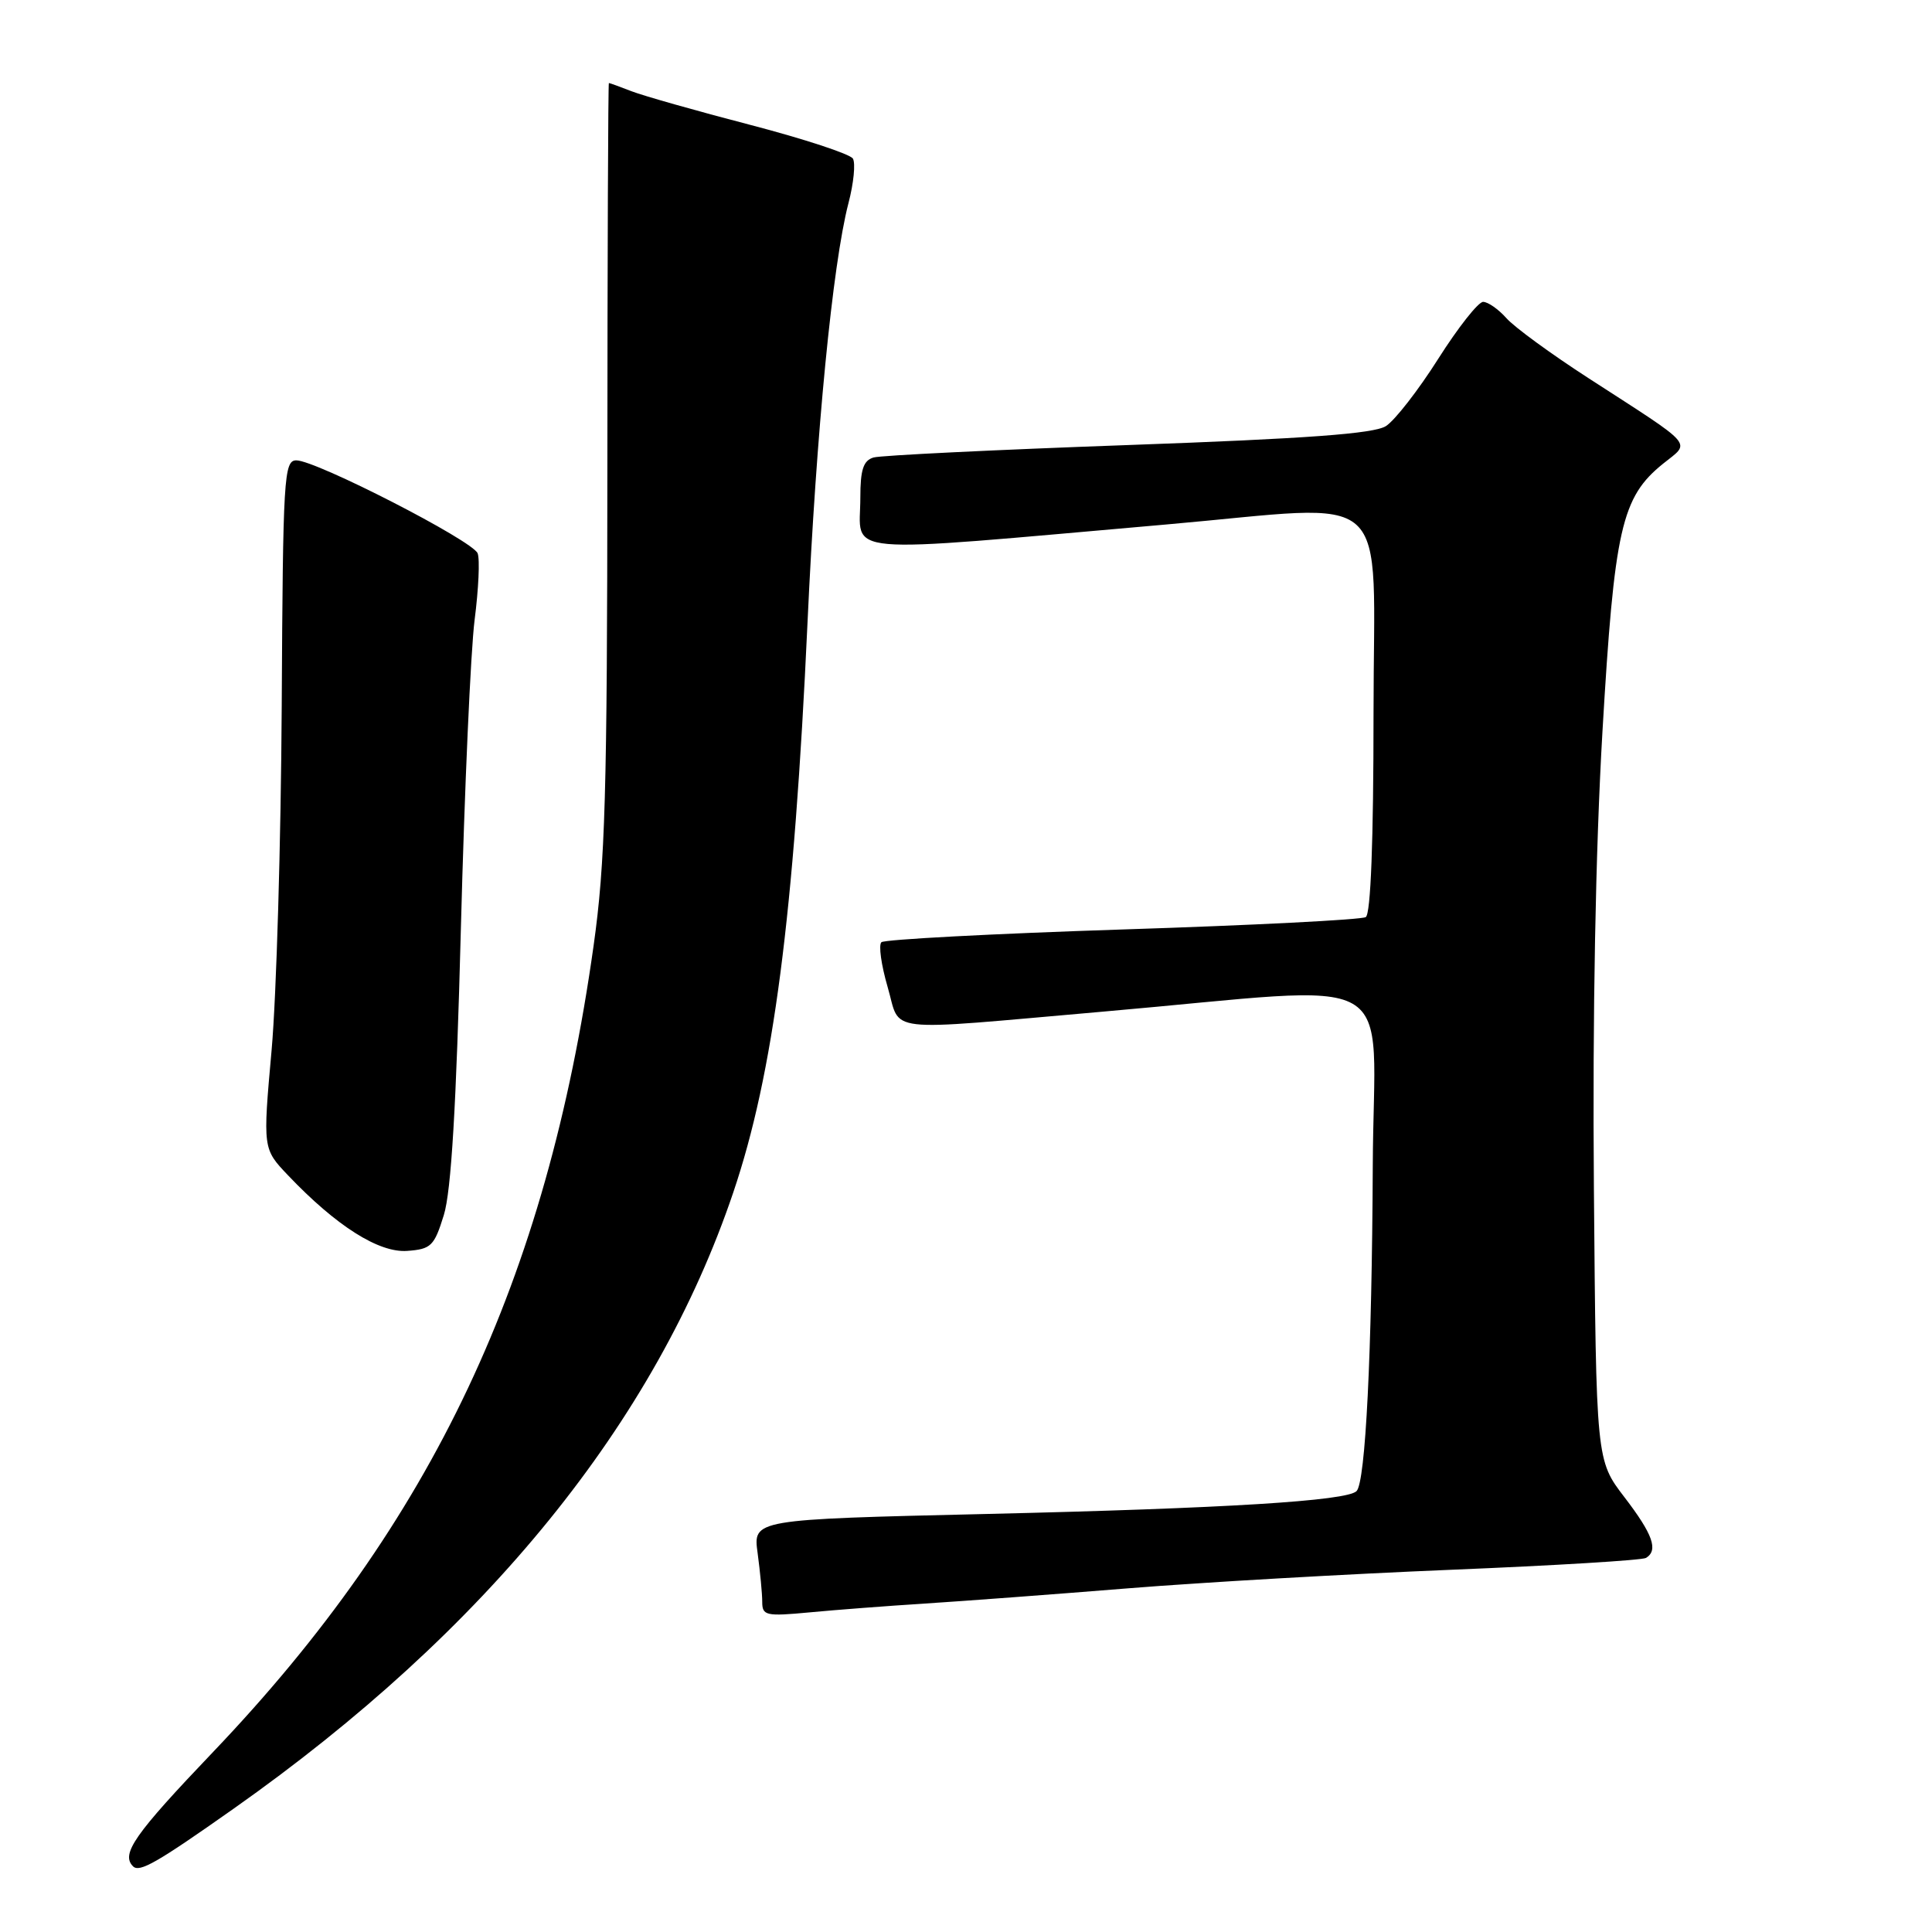 <?xml version="1.0" encoding="UTF-8" standalone="no"?>
<!DOCTYPE svg PUBLIC "-//W3C//DTD SVG 1.1//EN" "http://www.w3.org/Graphics/SVG/1.1/DTD/svg11.dtd" >
<svg xmlns="http://www.w3.org/2000/svg" xmlns:xlink="http://www.w3.org/1999/xlink" version="1.1" viewBox="0 0 256 256">
 <g >
 <path fill="currentColor"
d=" M 30.90 239.70 C 64.49 216.03 86.85 188.47 97.15 158.04 C 102.49 142.27 105.21 121.40 107.00 82.50 C 108.16 57.22 110.32 35.05 112.42 26.94 C 113.12 24.28 113.38 21.61 113.01 21.01 C 112.63 20.41 106.52 18.40 99.42 16.55 C 92.31 14.70 85.23 12.69 83.68 12.09 C 82.14 11.49 80.79 11.00 80.68 11.00 C 80.58 11.00 80.49 33.84 80.48 61.75 C 80.46 105.20 80.20 114.35 78.65 125.34 C 72.42 169.66 57.31 201.67 28.25 232.13 C 17.80 243.08 15.99 245.66 17.63 247.30 C 18.49 248.15 20.80 246.82 30.90 239.70 Z  M 122.50 212.48 C 127.45 212.17 139.60 211.26 149.50 210.46 C 159.40 209.66 178.69 208.56 192.36 208.00 C 206.03 207.44 217.61 206.74 218.11 206.43 C 219.76 205.41 219.02 203.31 215.25 198.39 C 211.50 193.50 211.50 193.50 211.20 157.50 C 211.01 134.56 211.42 112.61 212.33 97.00 C 213.91 70.02 214.85 65.89 220.37 61.44 C 224.04 58.48 224.85 59.40 210.50 50.12 C 205.55 46.92 200.64 43.34 199.60 42.15 C 198.55 40.97 197.16 40.00 196.52 40.00 C 195.88 40.00 193.20 43.40 190.57 47.55 C 187.94 51.70 184.82 55.71 183.64 56.46 C 182.05 57.47 173.23 58.12 149.50 58.97 C 131.90 59.60 116.71 60.34 115.75 60.62 C 114.40 61.02 114.00 62.22 114.00 65.94 C 114.00 73.70 110.27 73.37 154.50 69.50 C 185.13 66.82 182.00 63.98 182.00 94.44 C 182.00 111.47 181.63 121.11 180.97 121.52 C 180.41 121.87 165.89 122.61 148.72 123.16 C 131.55 123.72 117.18 124.48 116.79 124.85 C 116.40 125.22 116.77 127.88 117.61 130.76 C 119.44 136.98 116.45 136.64 146.12 134.05 C 186.54 130.53 182.02 127.95 181.90 154.45 C 181.79 179.34 180.94 196.39 179.75 197.58 C 178.45 198.88 162.39 199.87 130.64 200.61 C 99.77 201.33 99.77 201.33 100.39 205.80 C 100.72 208.26 101.00 211.17 101.00 212.26 C 101.00 214.08 101.49 214.19 107.25 213.65 C 110.69 213.32 117.55 212.80 122.50 212.48 Z  M 58.81 161.00 C 59.79 157.83 60.46 146.59 61.07 123.00 C 61.55 104.57 62.37 86.18 62.89 82.13 C 63.41 78.07 63.60 74.11 63.29 73.32 C 62.65 71.65 41.88 61.00 39.27 61.00 C 37.62 61.00 37.49 63.17 37.33 93.52 C 37.23 111.40 36.63 131.93 35.99 139.13 C 34.82 152.22 34.82 152.22 38.16 155.73 C 44.54 162.44 50.20 166.03 53.96 165.75 C 57.12 165.52 57.54 165.11 58.81 161.00 Z "/>
</g>
</svg>